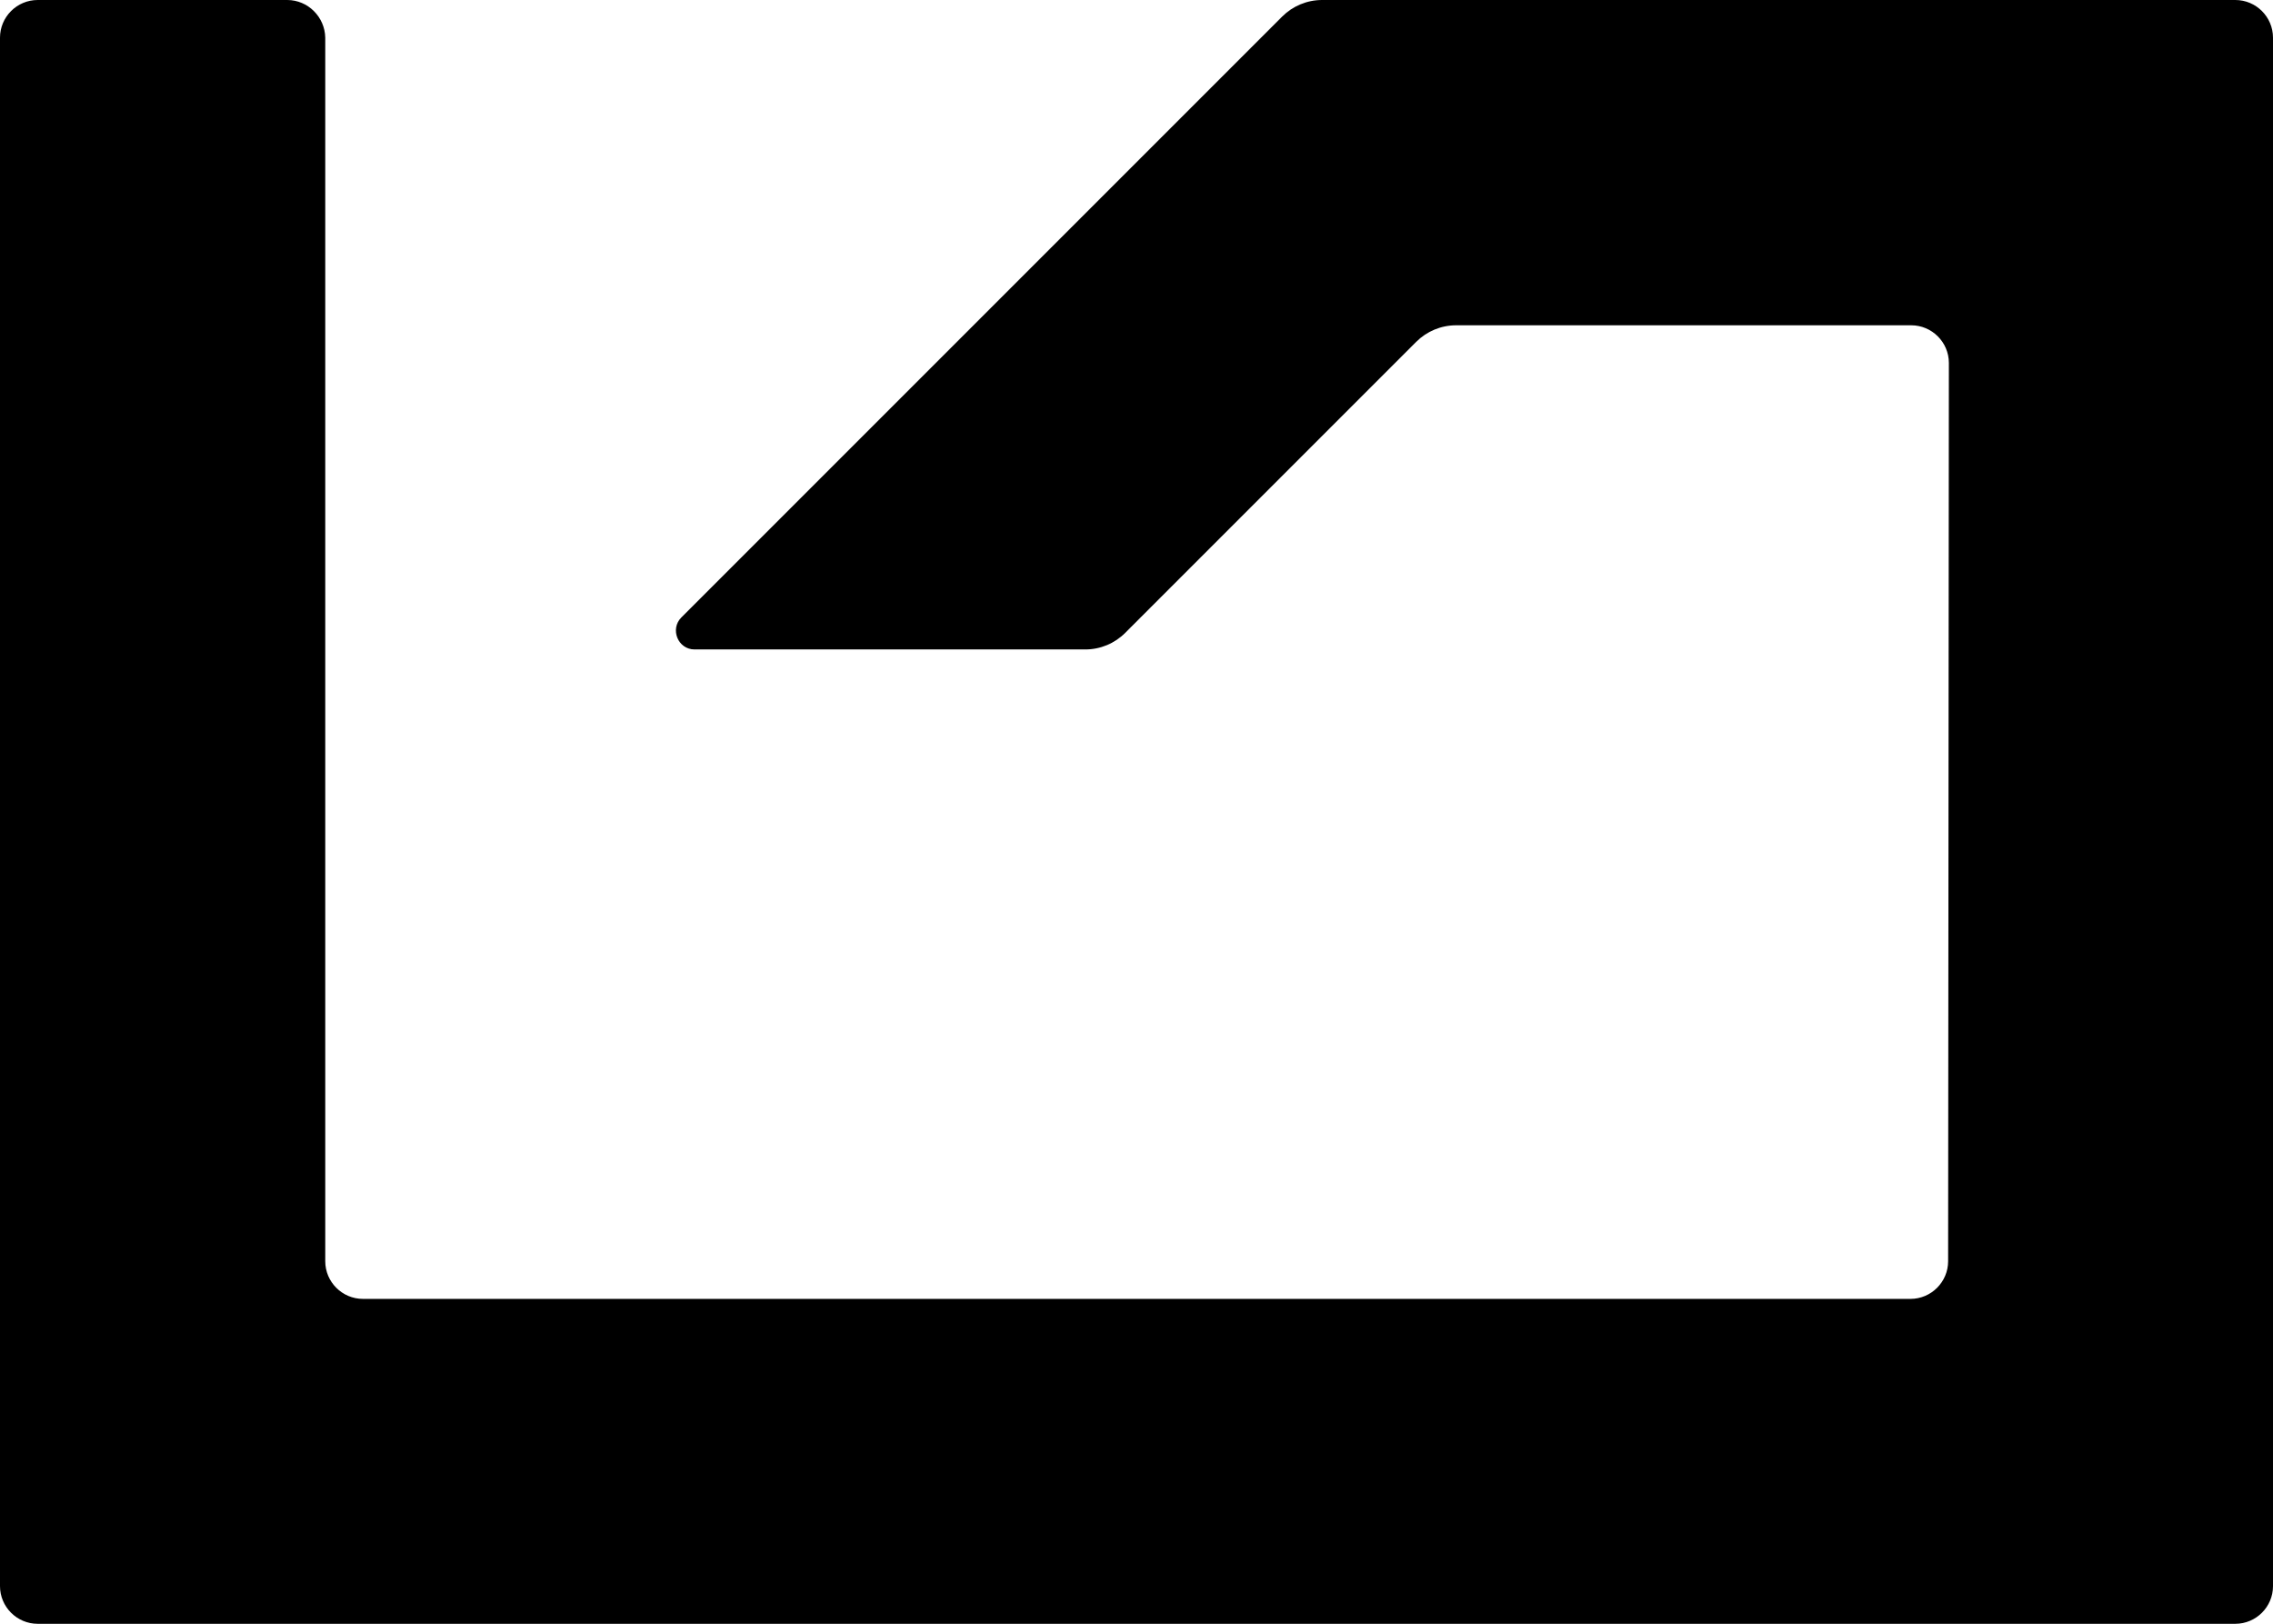 <?xml version="1.0" encoding="UTF-8"?>
<svg id="Layer_2" xmlns="http://www.w3.org/2000/svg" viewBox="0 0 60.38 43.13">
  <g id="letters">
    <g id="U_x2B_0075">
      <path id="U_x2B_0075-2" data-name="U_x2B_0075" d="M0,1v41.13c0,.55.45,1,1,1h58.38c.55,0,1-.45,1-1V1c0-.55-.45-1-1-1h-24.26c-.4,0-.78.16-1.06.44l-15.96,15.96c-.31.31-.09.85.35.85h10.38c.4,0,.78-.16,1.06-.44l7.73-7.73c.28-.28.66-.44,1.06-.44h12.09c.55,0,1,.45,1,1l-.02,23.86c0,.55-.45,1-1,1H9.64c-.55,0-1-.45-1-1V1c-.01-.55-.46-1-1.01-1H1C.45,0,0,.45,0,1Z"/>
    </g>
  </g>
</svg>
